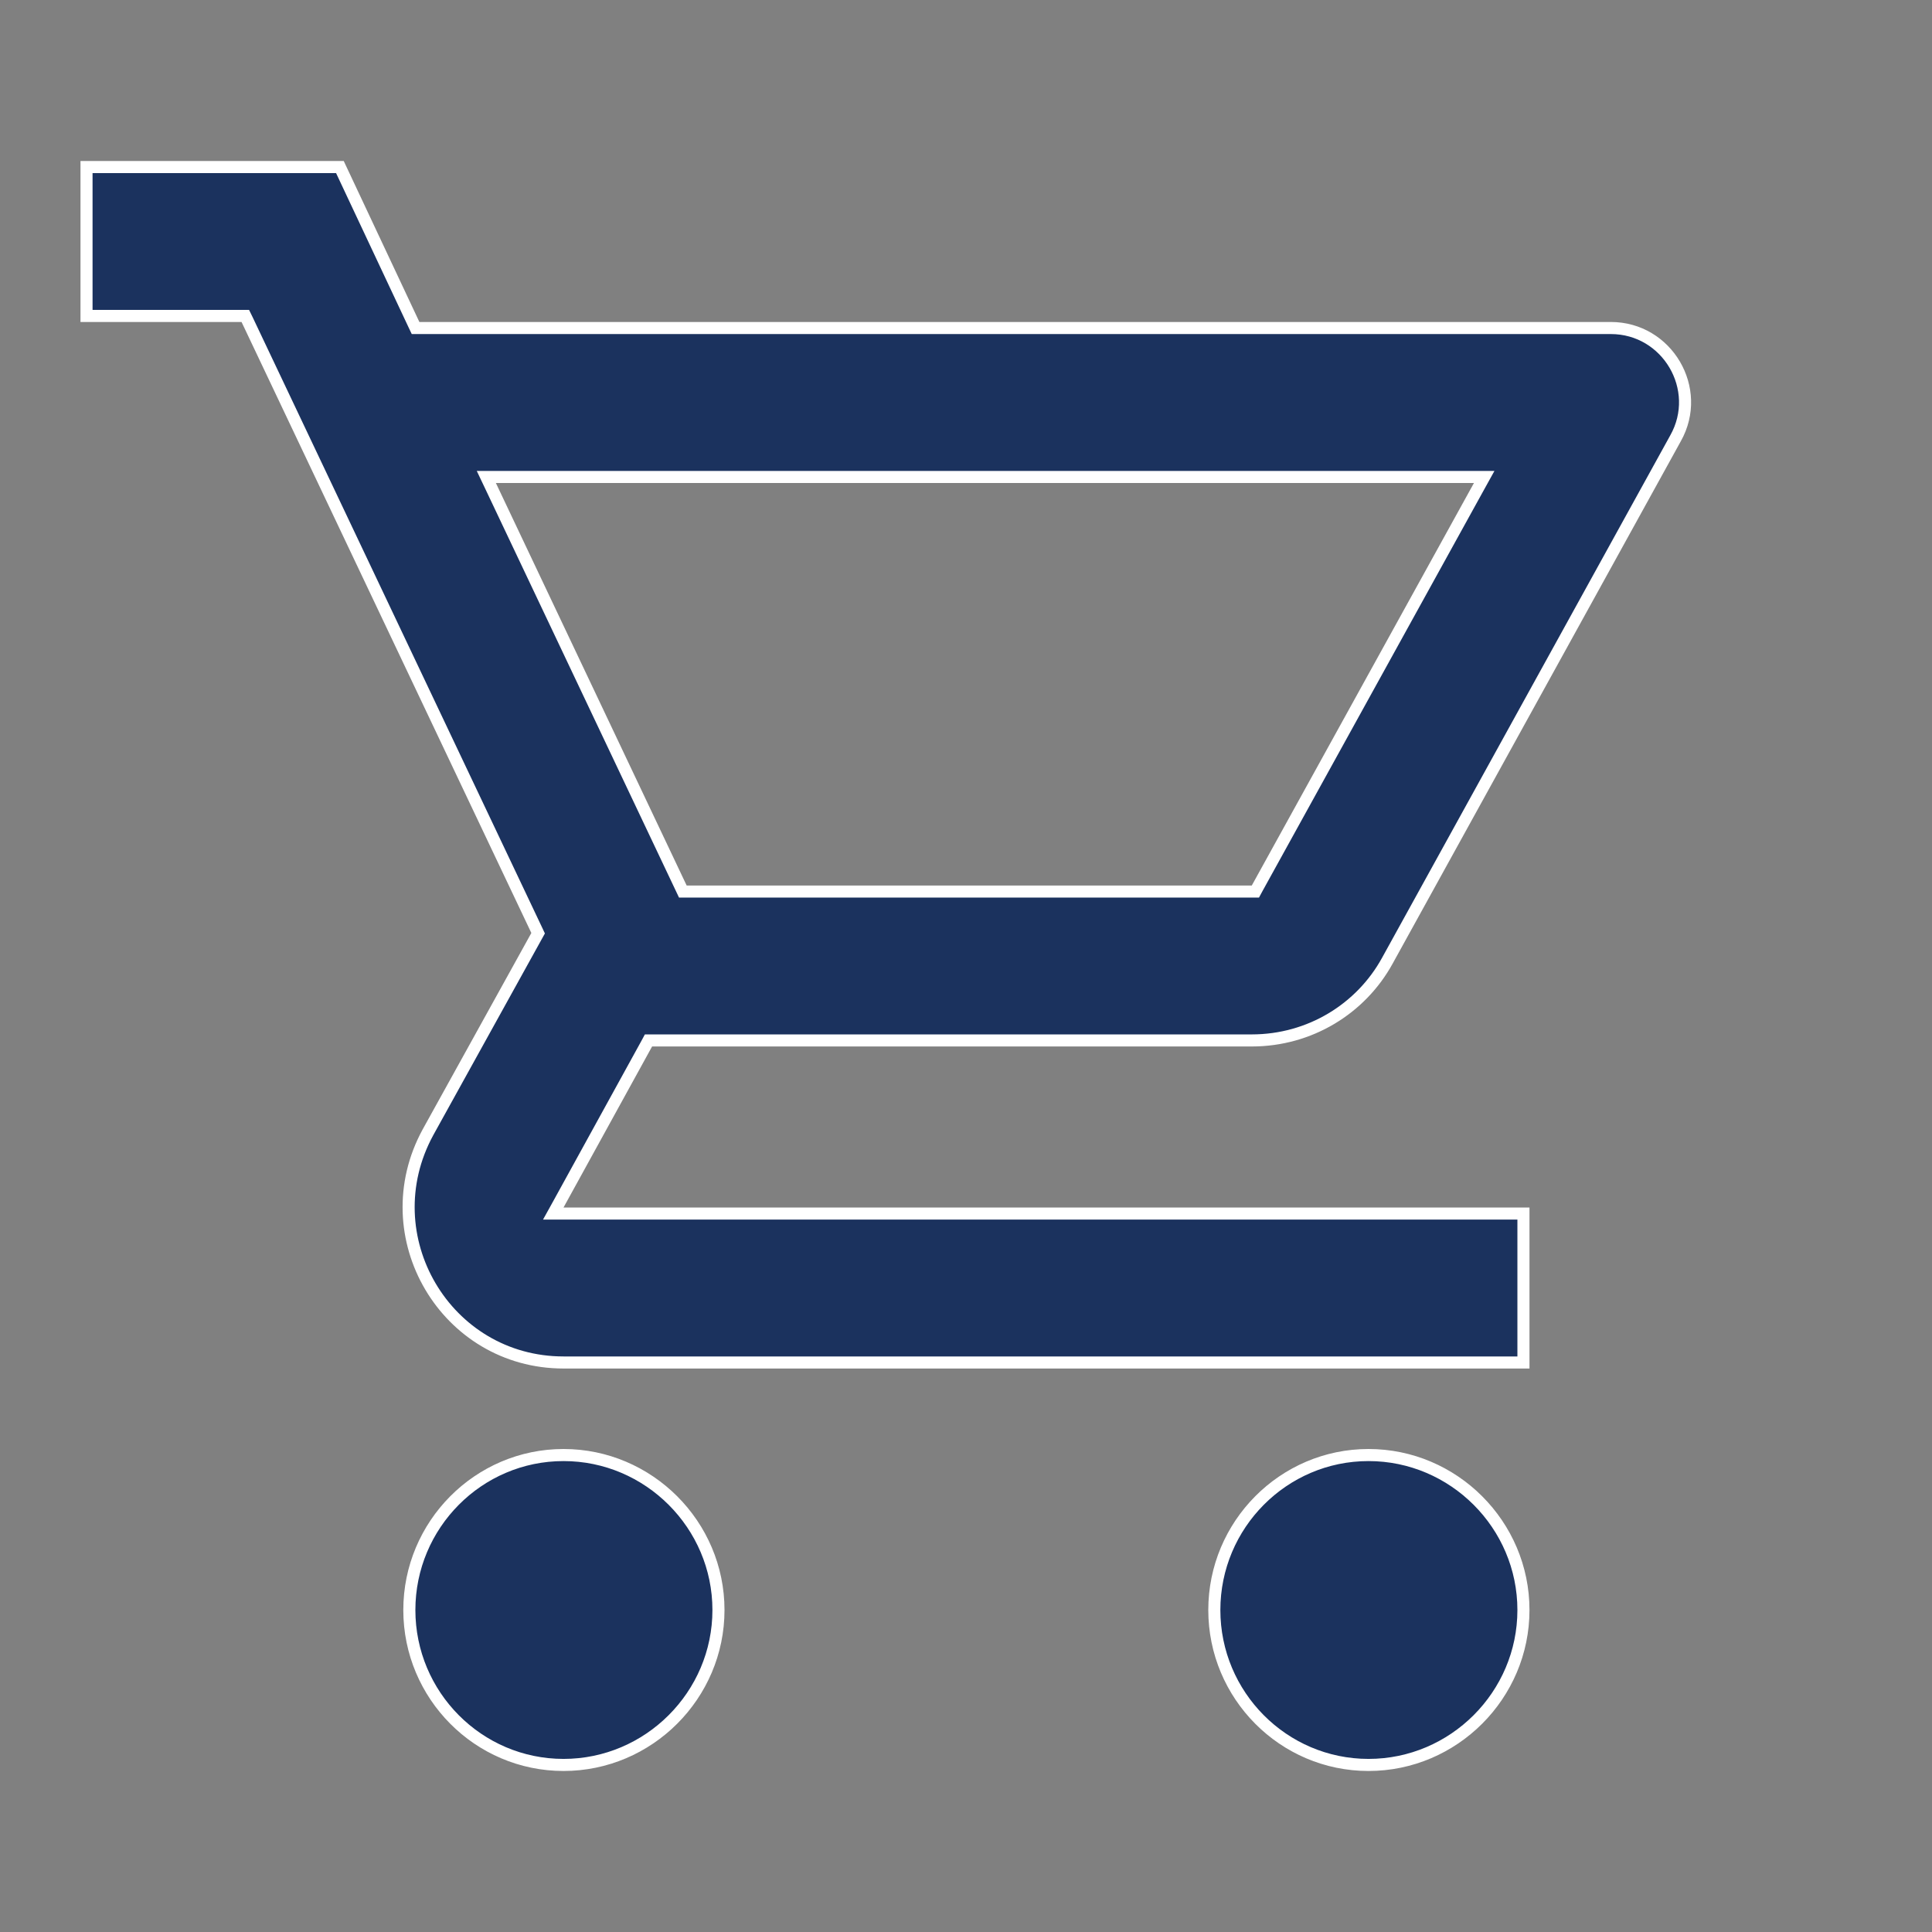 <svg width="32" height="32" viewBox="0 0 32 32" fill="none" xmlns="http://www.w3.org/2000/svg">
<rect x="0" y="0" width="32" height="32" fill="#808080" stroke="none"/>
<path d="M22.979 15.912L22.979 15.912C22.543 16.707 21.696 17.233 20.733 17.233H10.8H10.741L10.713 17.285L9.246 19.952L9.164 20.1H9.334H25.233V22.567H9.334C7.384 22.567 6.151 20.476 7.088 18.755C7.088 18.755 7.088 18.755 7.088 18.755L8.888 15.502L8.913 15.457L8.891 15.41L4.091 5.29L4.063 5.233H4H1.433V2.767H5.63L6.856 5.376L6.883 5.433H6.947H26.68C27.617 5.433 28.209 6.445 27.753 7.258L27.753 7.258L22.979 15.912ZM8.213 7.9H8.055L8.123 8.043L11.283 14.71L11.31 14.767H11.373H20.733H20.793L20.821 14.715L24.501 8.048L24.583 7.9H24.413H8.213ZM6.78 26.667C6.78 25.255 7.923 24.1 9.334 24.1C10.745 24.1 11.9 25.255 11.9 26.667C11.9 28.078 10.745 29.233 9.334 29.233C7.923 29.233 6.78 28.079 6.78 26.667ZM20.113 26.667C20.113 25.255 21.256 24.1 22.667 24.1C24.078 24.1 25.233 25.255 25.233 26.667C25.233 28.078 24.078 29.233 22.667 29.233C21.256 29.233 20.113 28.079 20.113 26.667Z" fill="#1B325E" stroke="white" stroke-width="0.2"/>
</svg>
